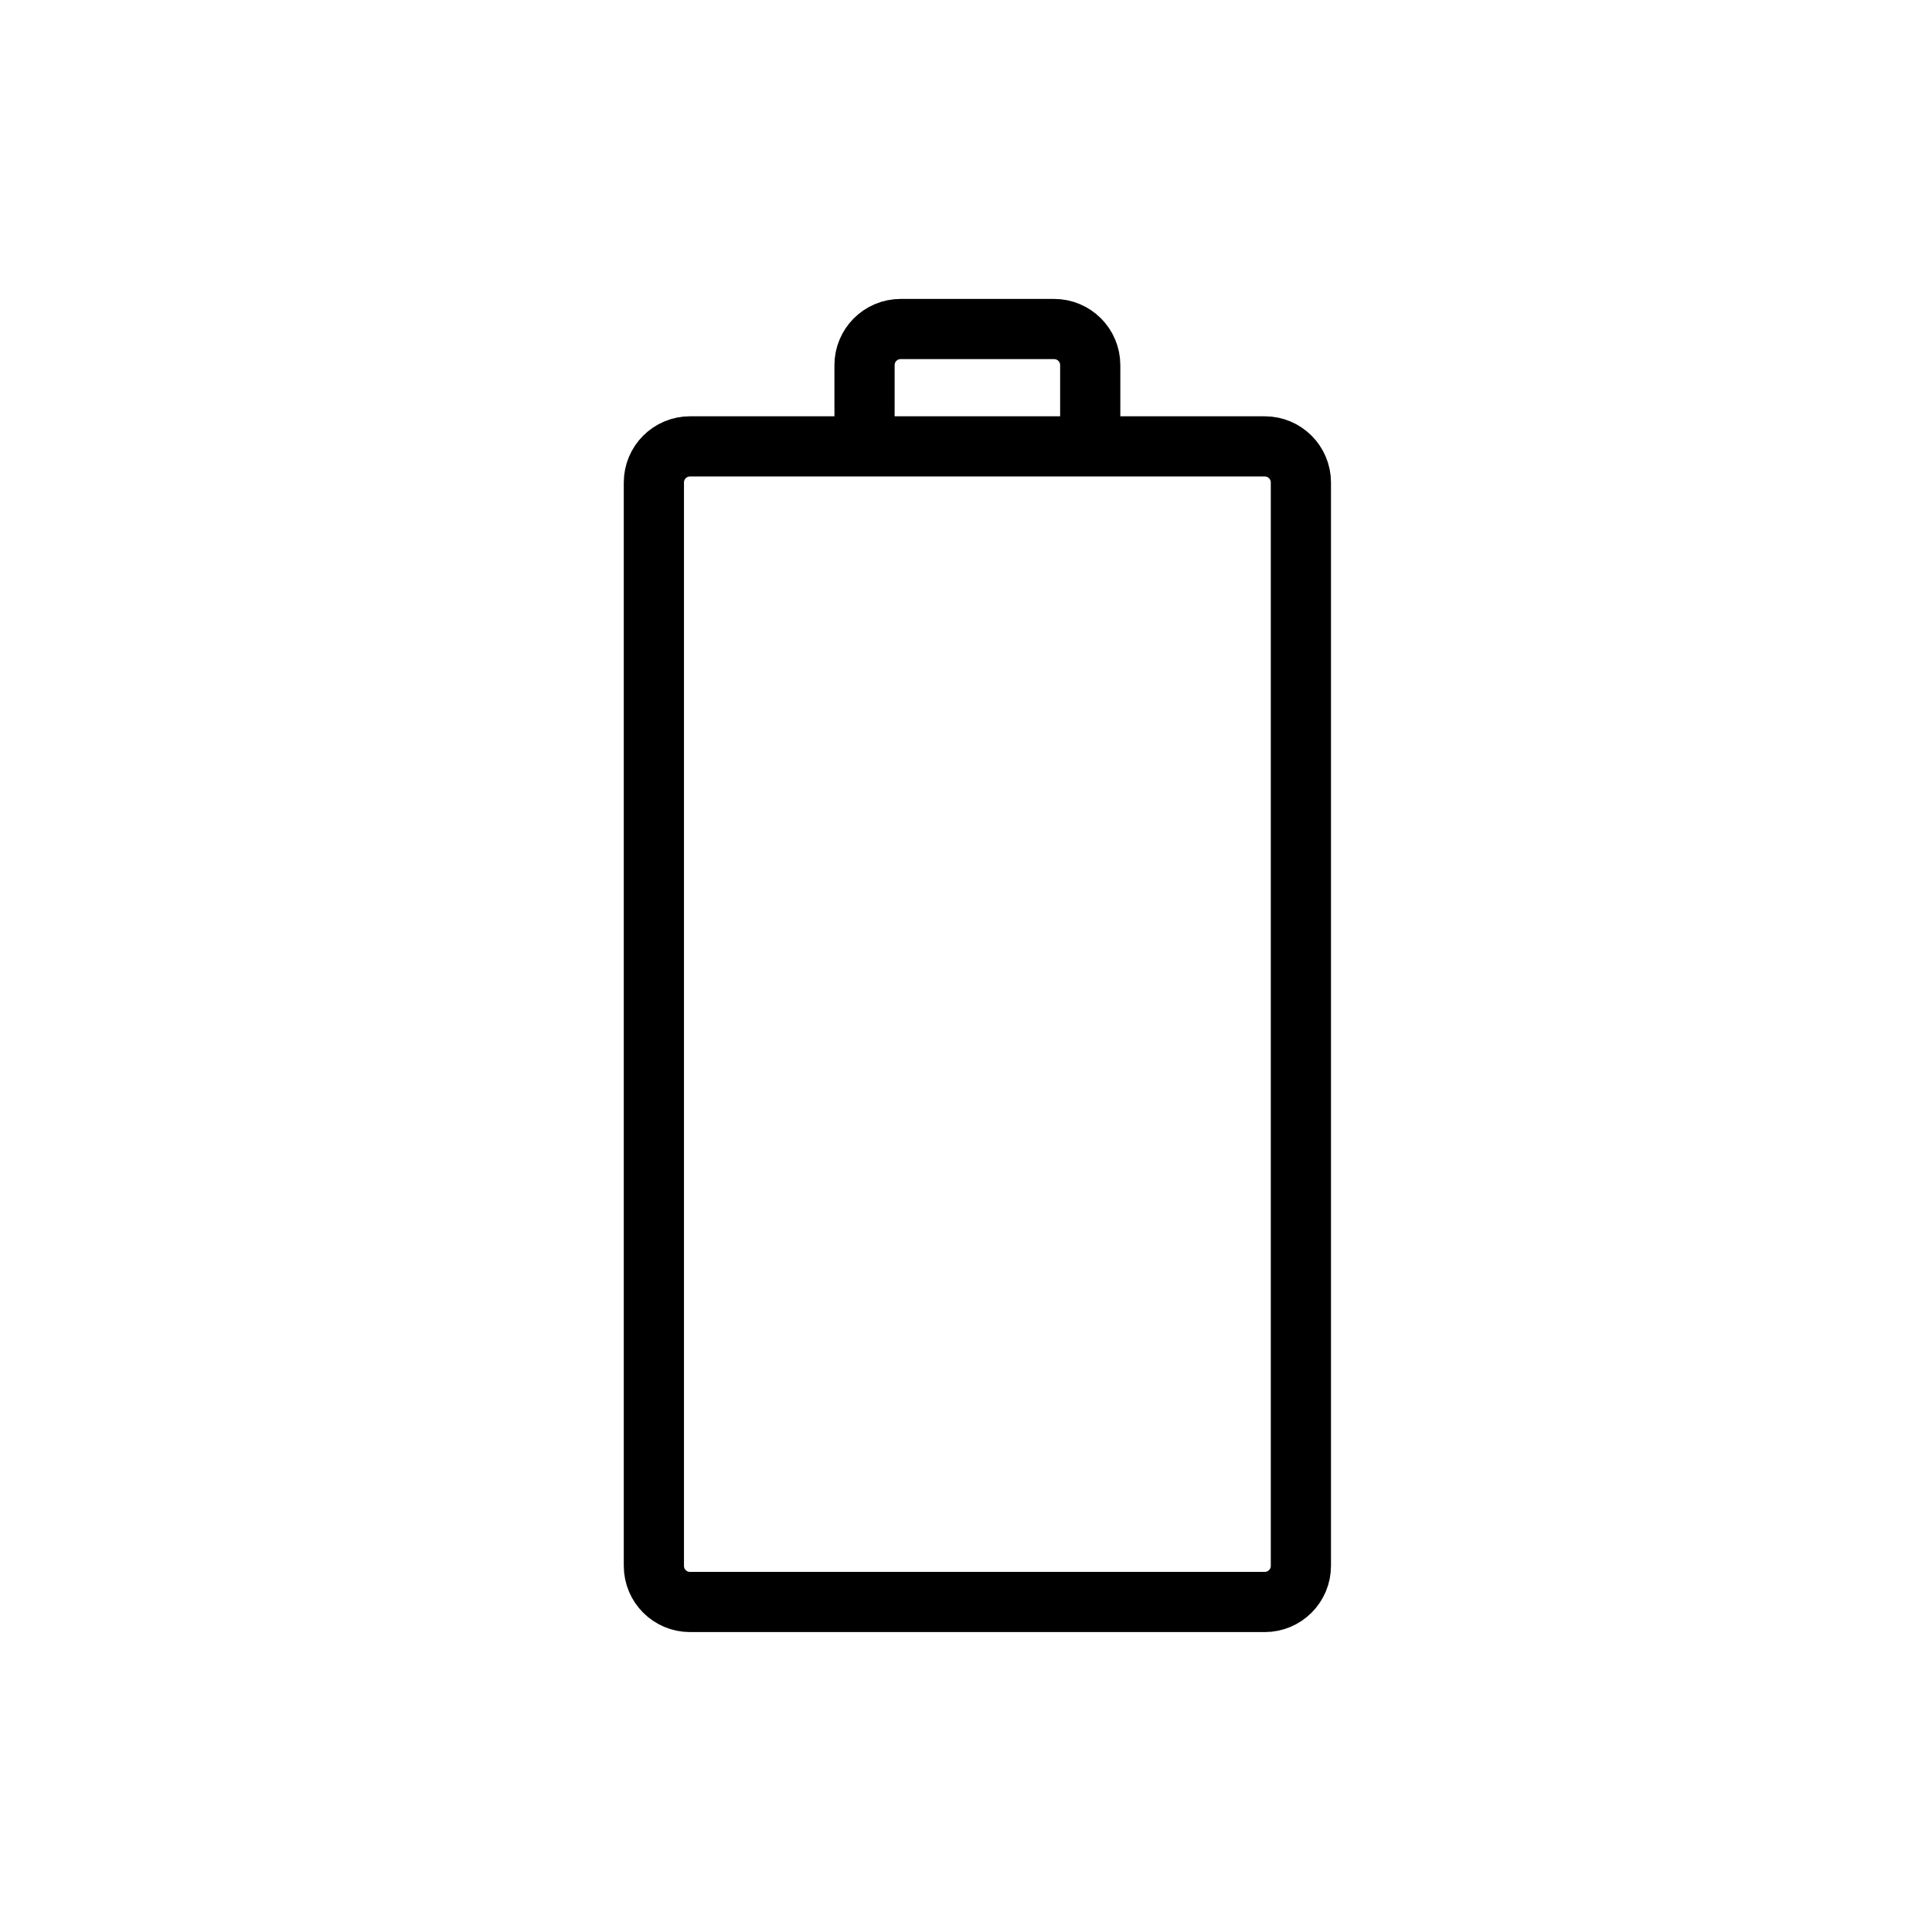 <svg xmlns="http://www.w3.org/2000/svg" viewBox="20 20 321 321">
<g fill="none"  stroke="#000" stroke-width="10">
<path d="m236.141,280.167c0,3.313-2.688,6-6,6h-95.5c-3.313,0-6-2.687-6-6v-180c0-3.313 2.687-6 6-6h95.5c3.313,0 6,2.687 6,6v180z"/>
<path d="m163.64,94.667v-14c0-3.313 2.687-6 6-6h25.5c3.313,0 6,2.687 6,6v14"/>
</g>
</svg>
